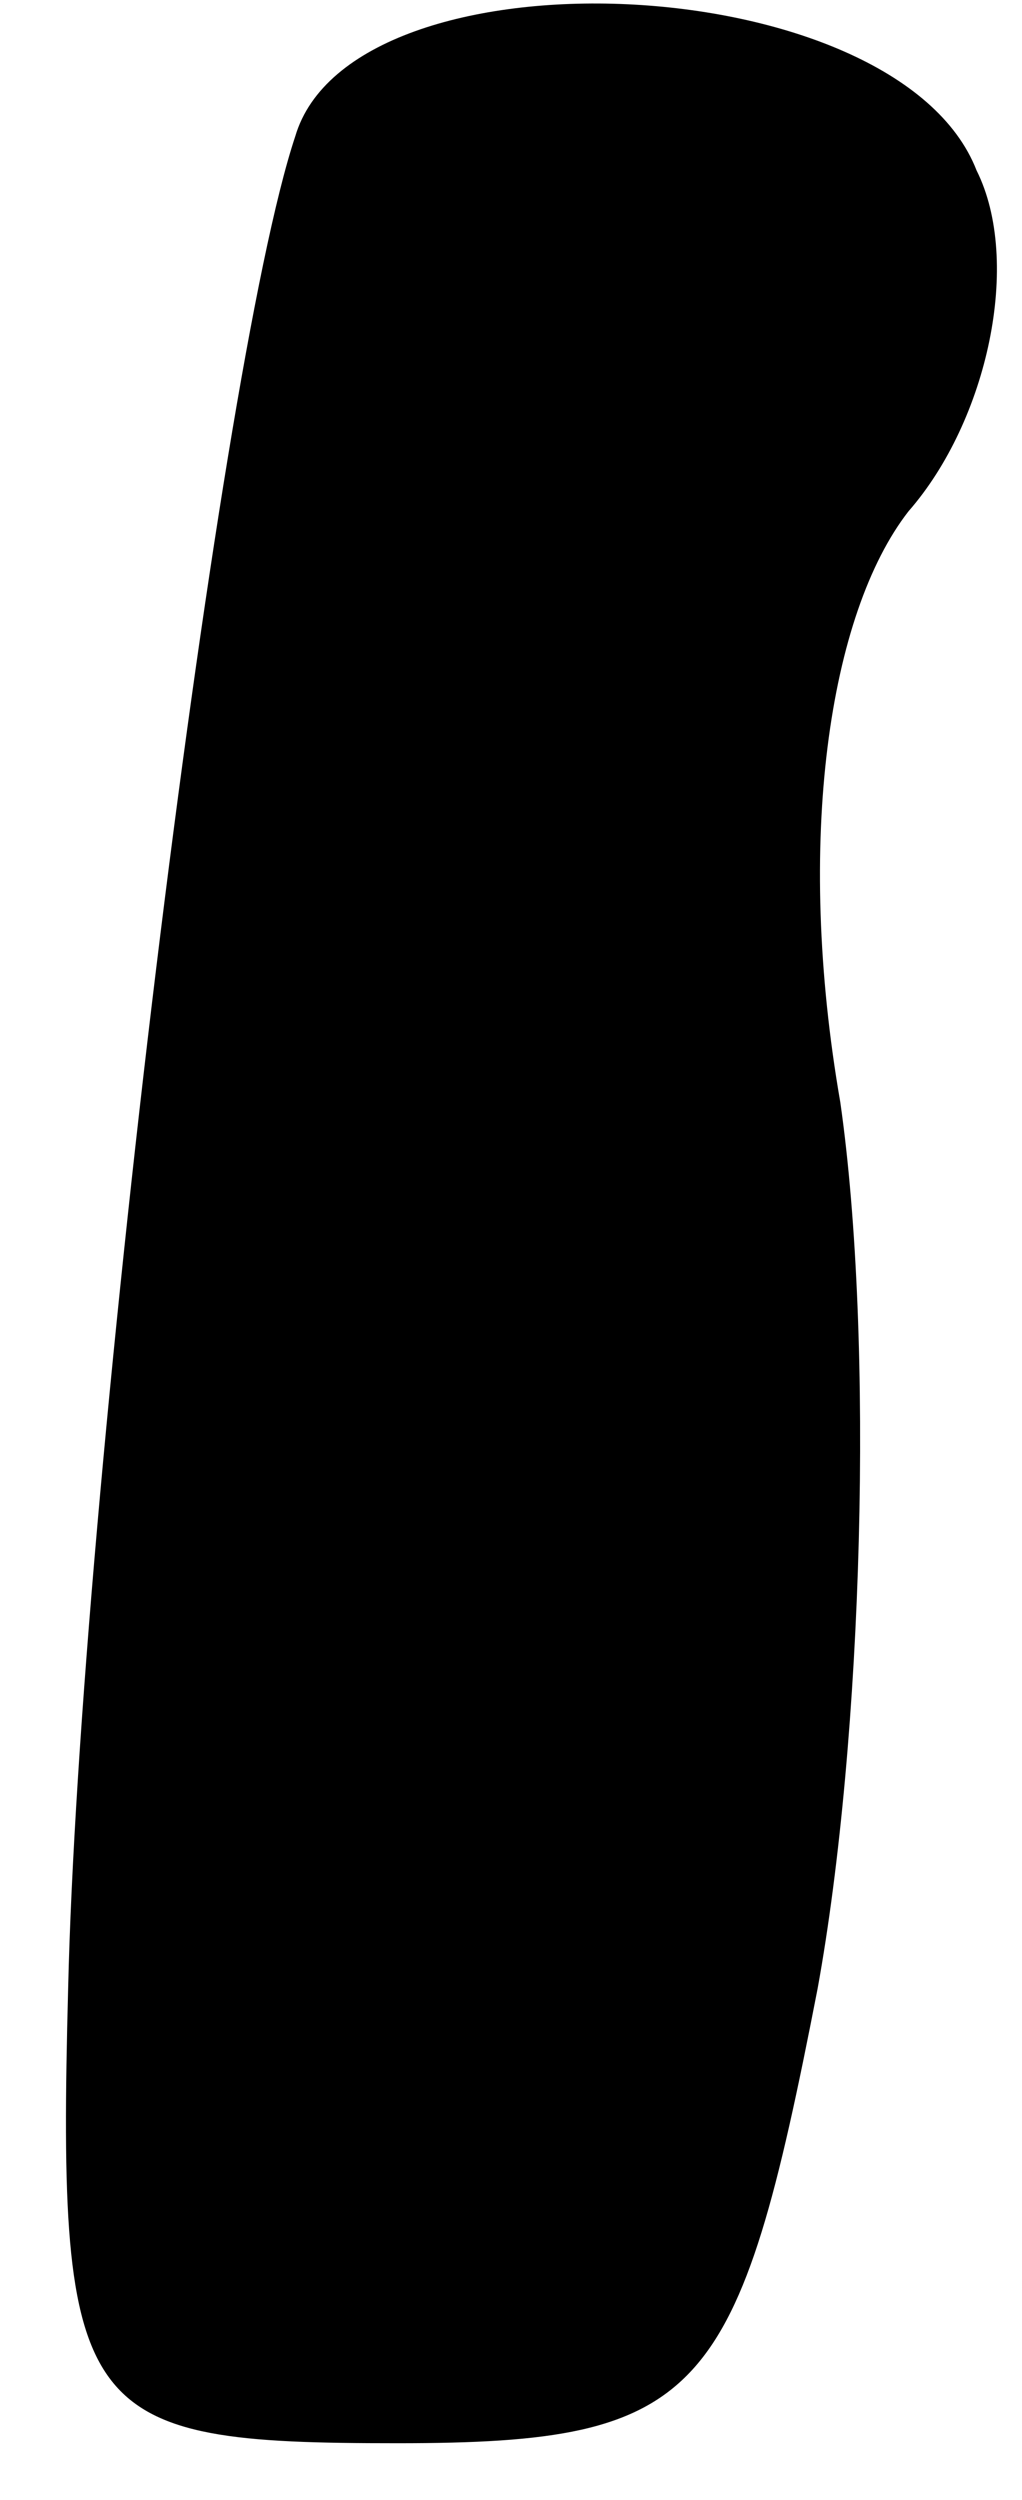 <?xml version="1.0" standalone="no"?>
<!DOCTYPE svg PUBLIC "-//W3C//DTD SVG 20010904//EN"
 "http://www.w3.org/TR/2001/REC-SVG-20010904/DTD/svg10.dtd">
<svg version="1.0" xmlns="http://www.w3.org/2000/svg"
 width="9pt" height="22pt" viewBox="0 0 9 22"
 preserveAspectRatio="xMidYMid meet">
<g transform="translate(0,22) scale(0.1,-0.1)"
fill="#000000" stroke="none">
<path fill="#000000" stroke="none" d="M26 208 c-7 -21 -19 -120 -20 -163 -1
-38 1 -40 29 -40 27 0 30 4 37 40 4 22 5 57 2 78 -4 23 -1 43 6 52 7 8 10 22
6 30 -7 18 -55 20 -60 3z"/>
</g>
</svg>
